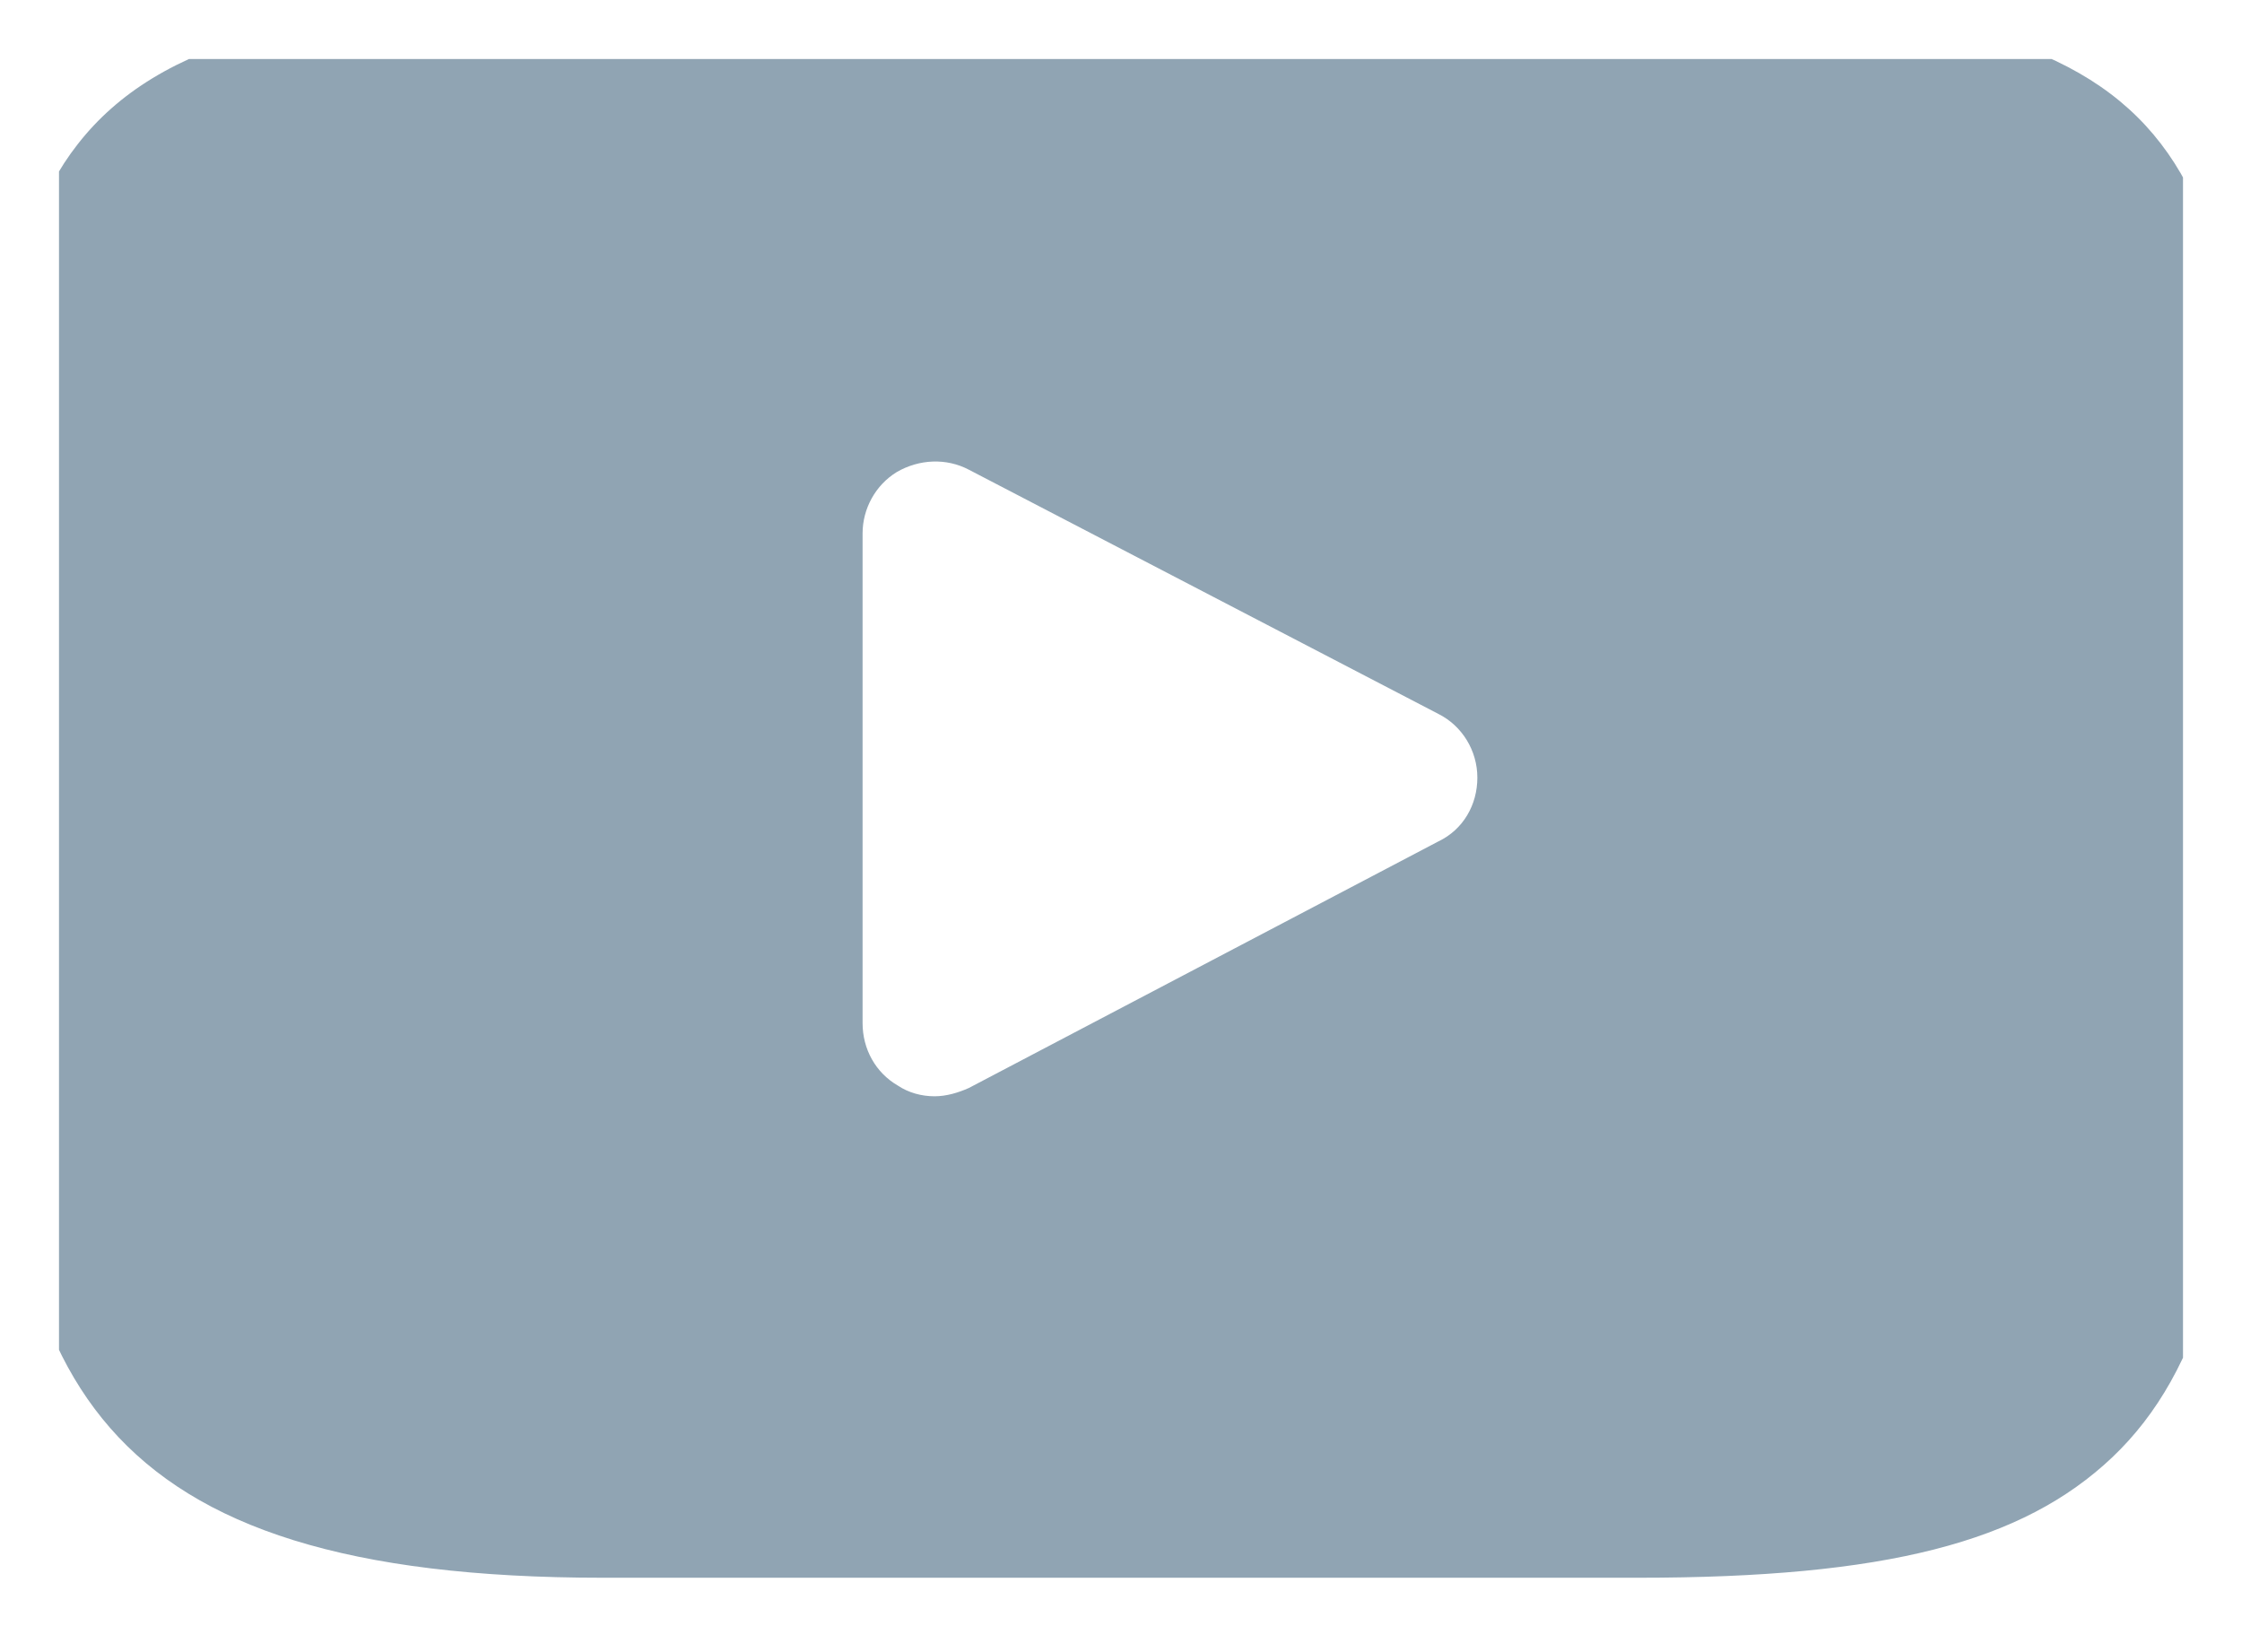 <svg width="19" height="14" viewBox="0 0 19 14" fill="none" xmlns="http://www.w3.org/2000/svg" xmlns:xlink="http://www.w3.org/1999/xlink">
	<desc>
			Created with Pixso.
	</desc>
	<defs>
		<clipPath id="clip1_8">
			<rect id="iconYouTube" rx="0" width="18" height="13" transform="translate(0.5 0.5)" fill="white" fill-opacity="0"/>
		</clipPath>
	</defs>
	<rect id="iconYouTube" rx="0" width="18" height="13" transform="translate(0.5 0.5)" fill="#FFFFFF" fill-opacity="0"/>
	<g clip-path="url(#clip1_8)">
		<path id="Vector" d="M18.25 1.14C17.57 0.33 16.3 0 13.88 0L5.11 0C2.63 0 1.34 0.35 0.66 1.22C0 2.06 0 3.31 0 5.04L0 8.33C0 11.67 0.79 13.37 5.11 13.37L13.88 13.37C15.98 13.37 17.14 13.07 17.9 12.35C18.67 11.62 19 10.41 19 8.33L19 5.04C19 3.22 18.94 1.96 18.25 1.14ZM12.19 7.13L8.21 9.22C8.12 9.26 8.02 9.29 7.92 9.29C7.81 9.29 7.7 9.26 7.61 9.2C7.42 9.09 7.31 8.89 7.31 8.67L7.31 4.52C7.31 4.31 7.42 4.11 7.6 4C7.79 3.89 8.02 3.88 8.21 3.98L12.19 6.05C12.39 6.15 12.52 6.36 12.52 6.59C12.52 6.82 12.4 7.03 12.19 7.13Z" fill="#90A4B3" fill-opacity="1" fill-rule="nonzero"/>
	</g>
</svg>
